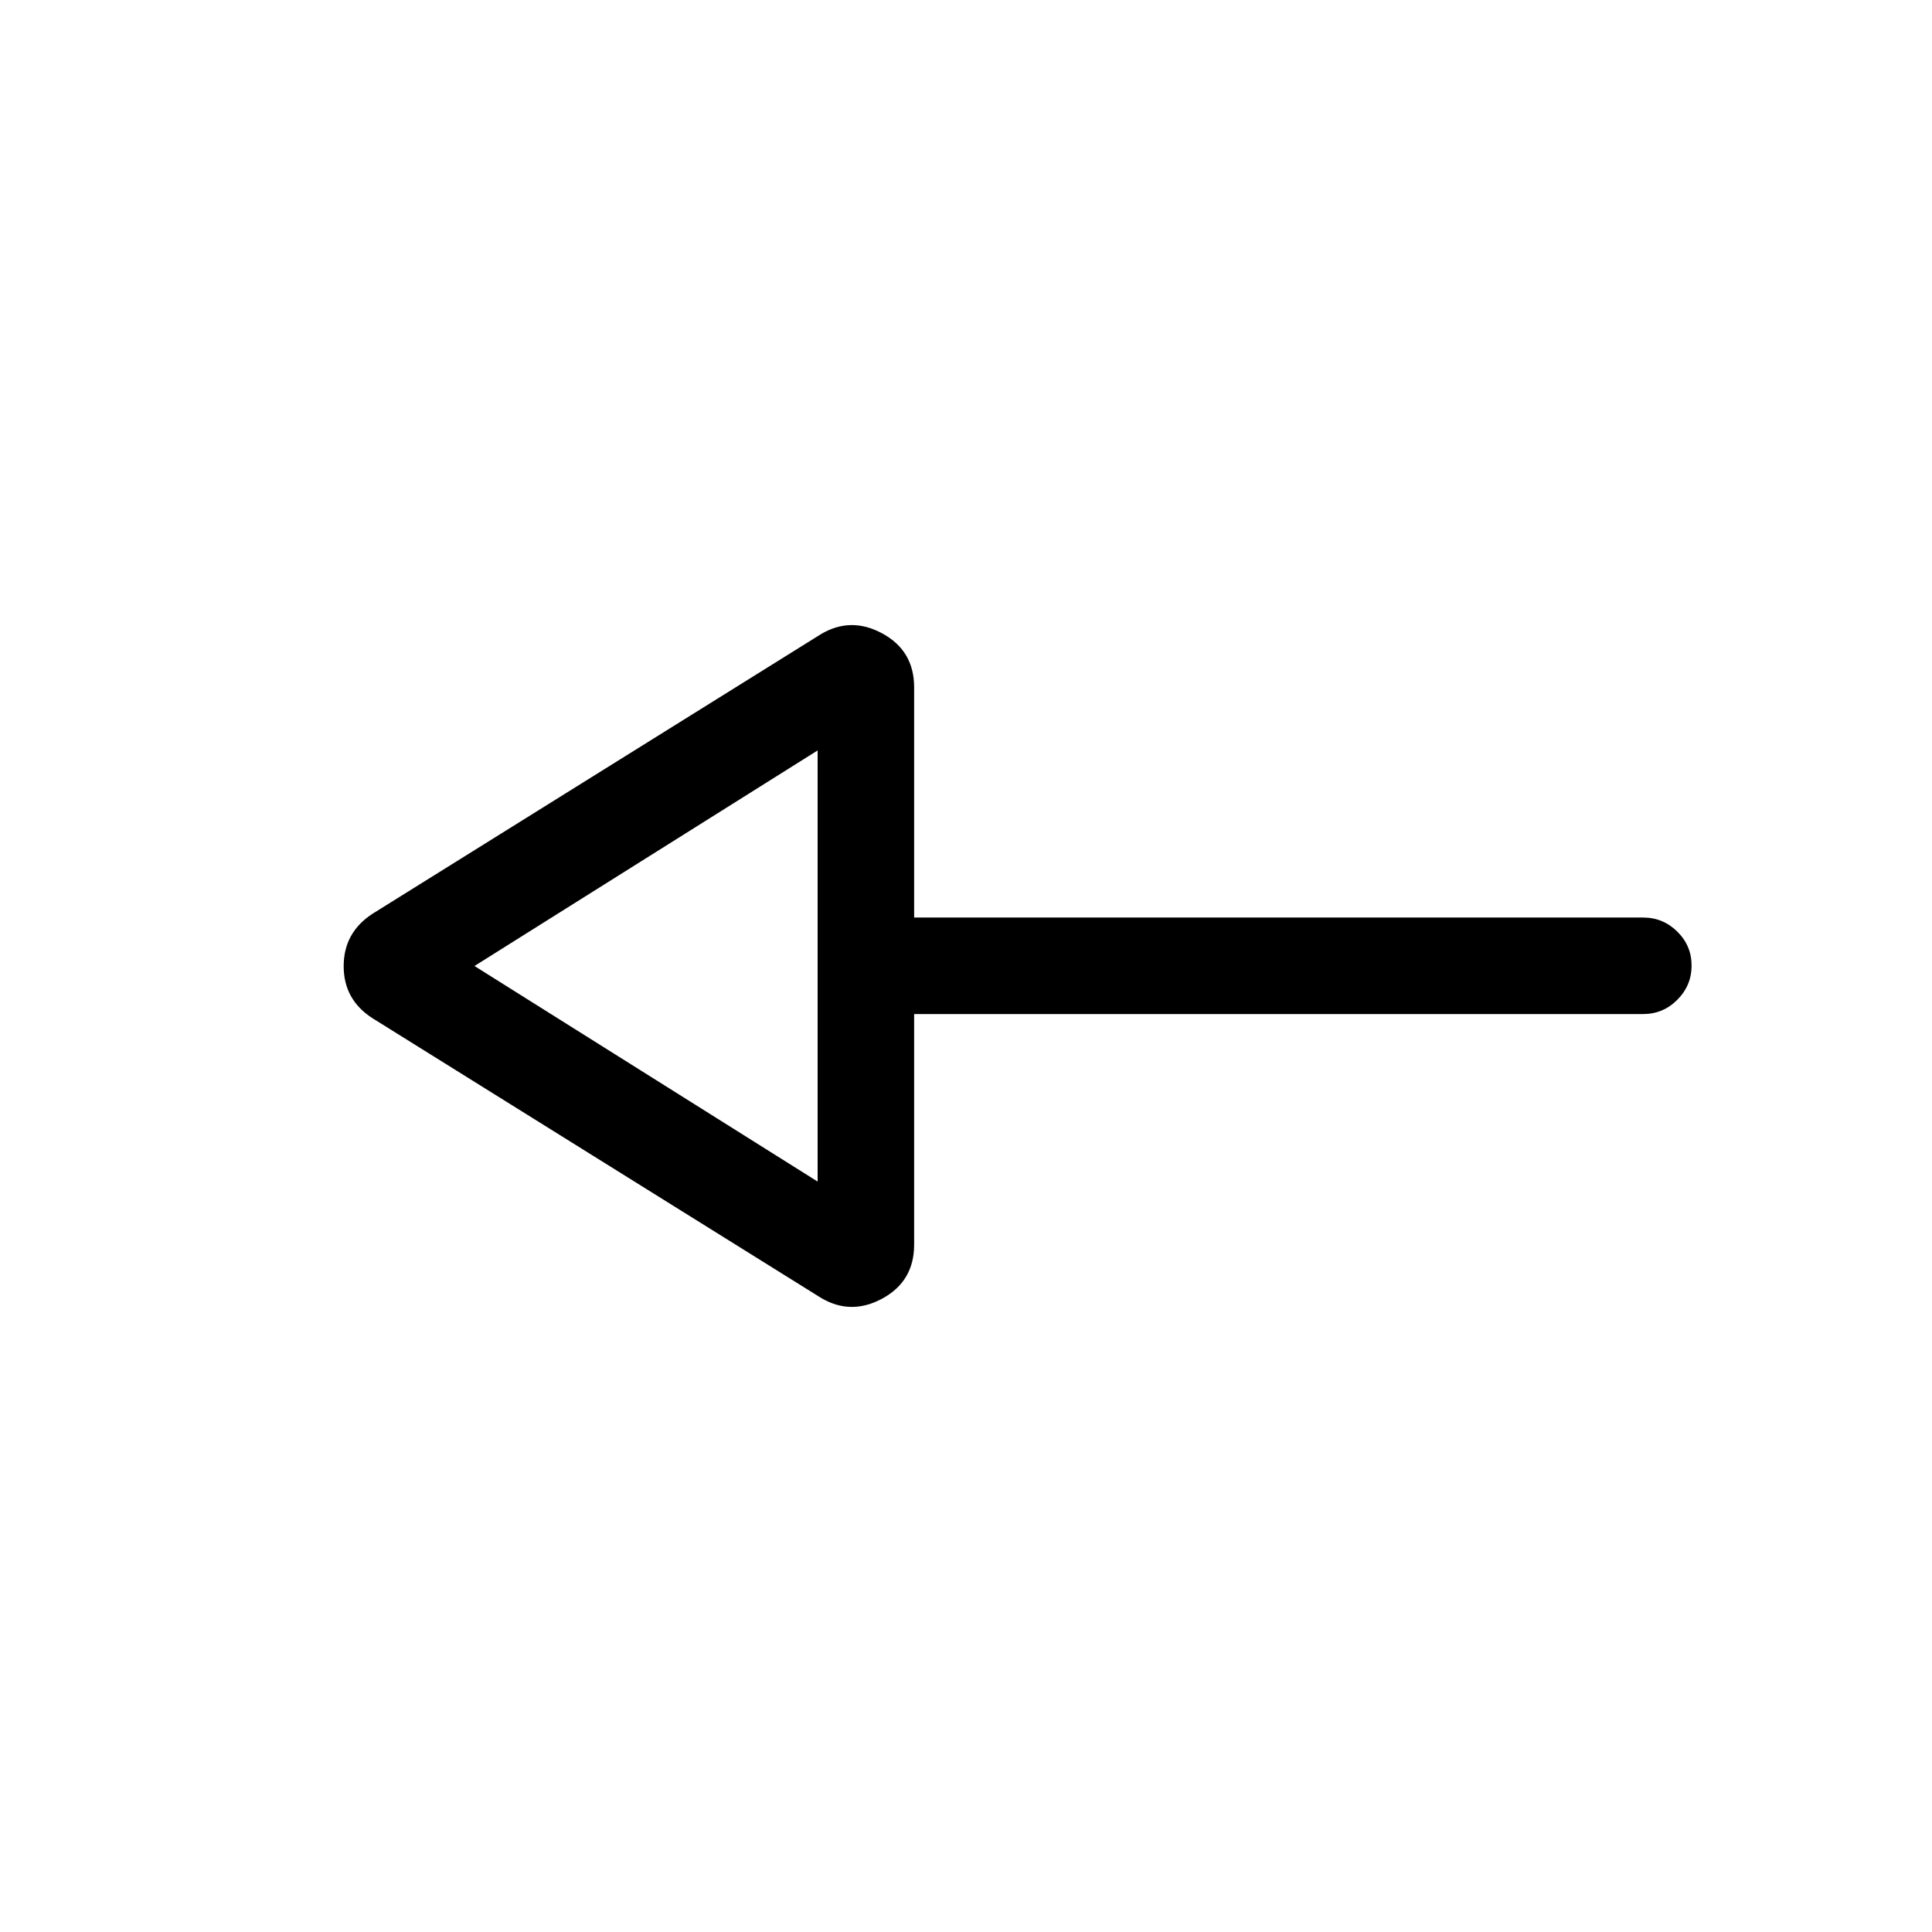 <svg xmlns="http://www.w3.org/2000/svg" height="20" viewBox="0 -960 960 960" width="20"><path d="M407.73-315.23 185.04-454.08q-14.27-9.19-14.27-25.84 0-16.66 14.27-26l222.69-138.85q14.96-9.03 30.73-.45 15.77 8.59 15.77 26.76v114.38h362.23q9.94 0 17.01 7.02 7.07 7.01 7.07 16.86t-7.07 16.97q-7.07 7.11-17.01 7.11H454.23v114.58q0 18.17-15.77 26.76-15.77 8.58-30.73-.45Zm-1.46-57.66v-214.22L235.77-480l170.5 107.11Zm0-107.11Z"/></svg>